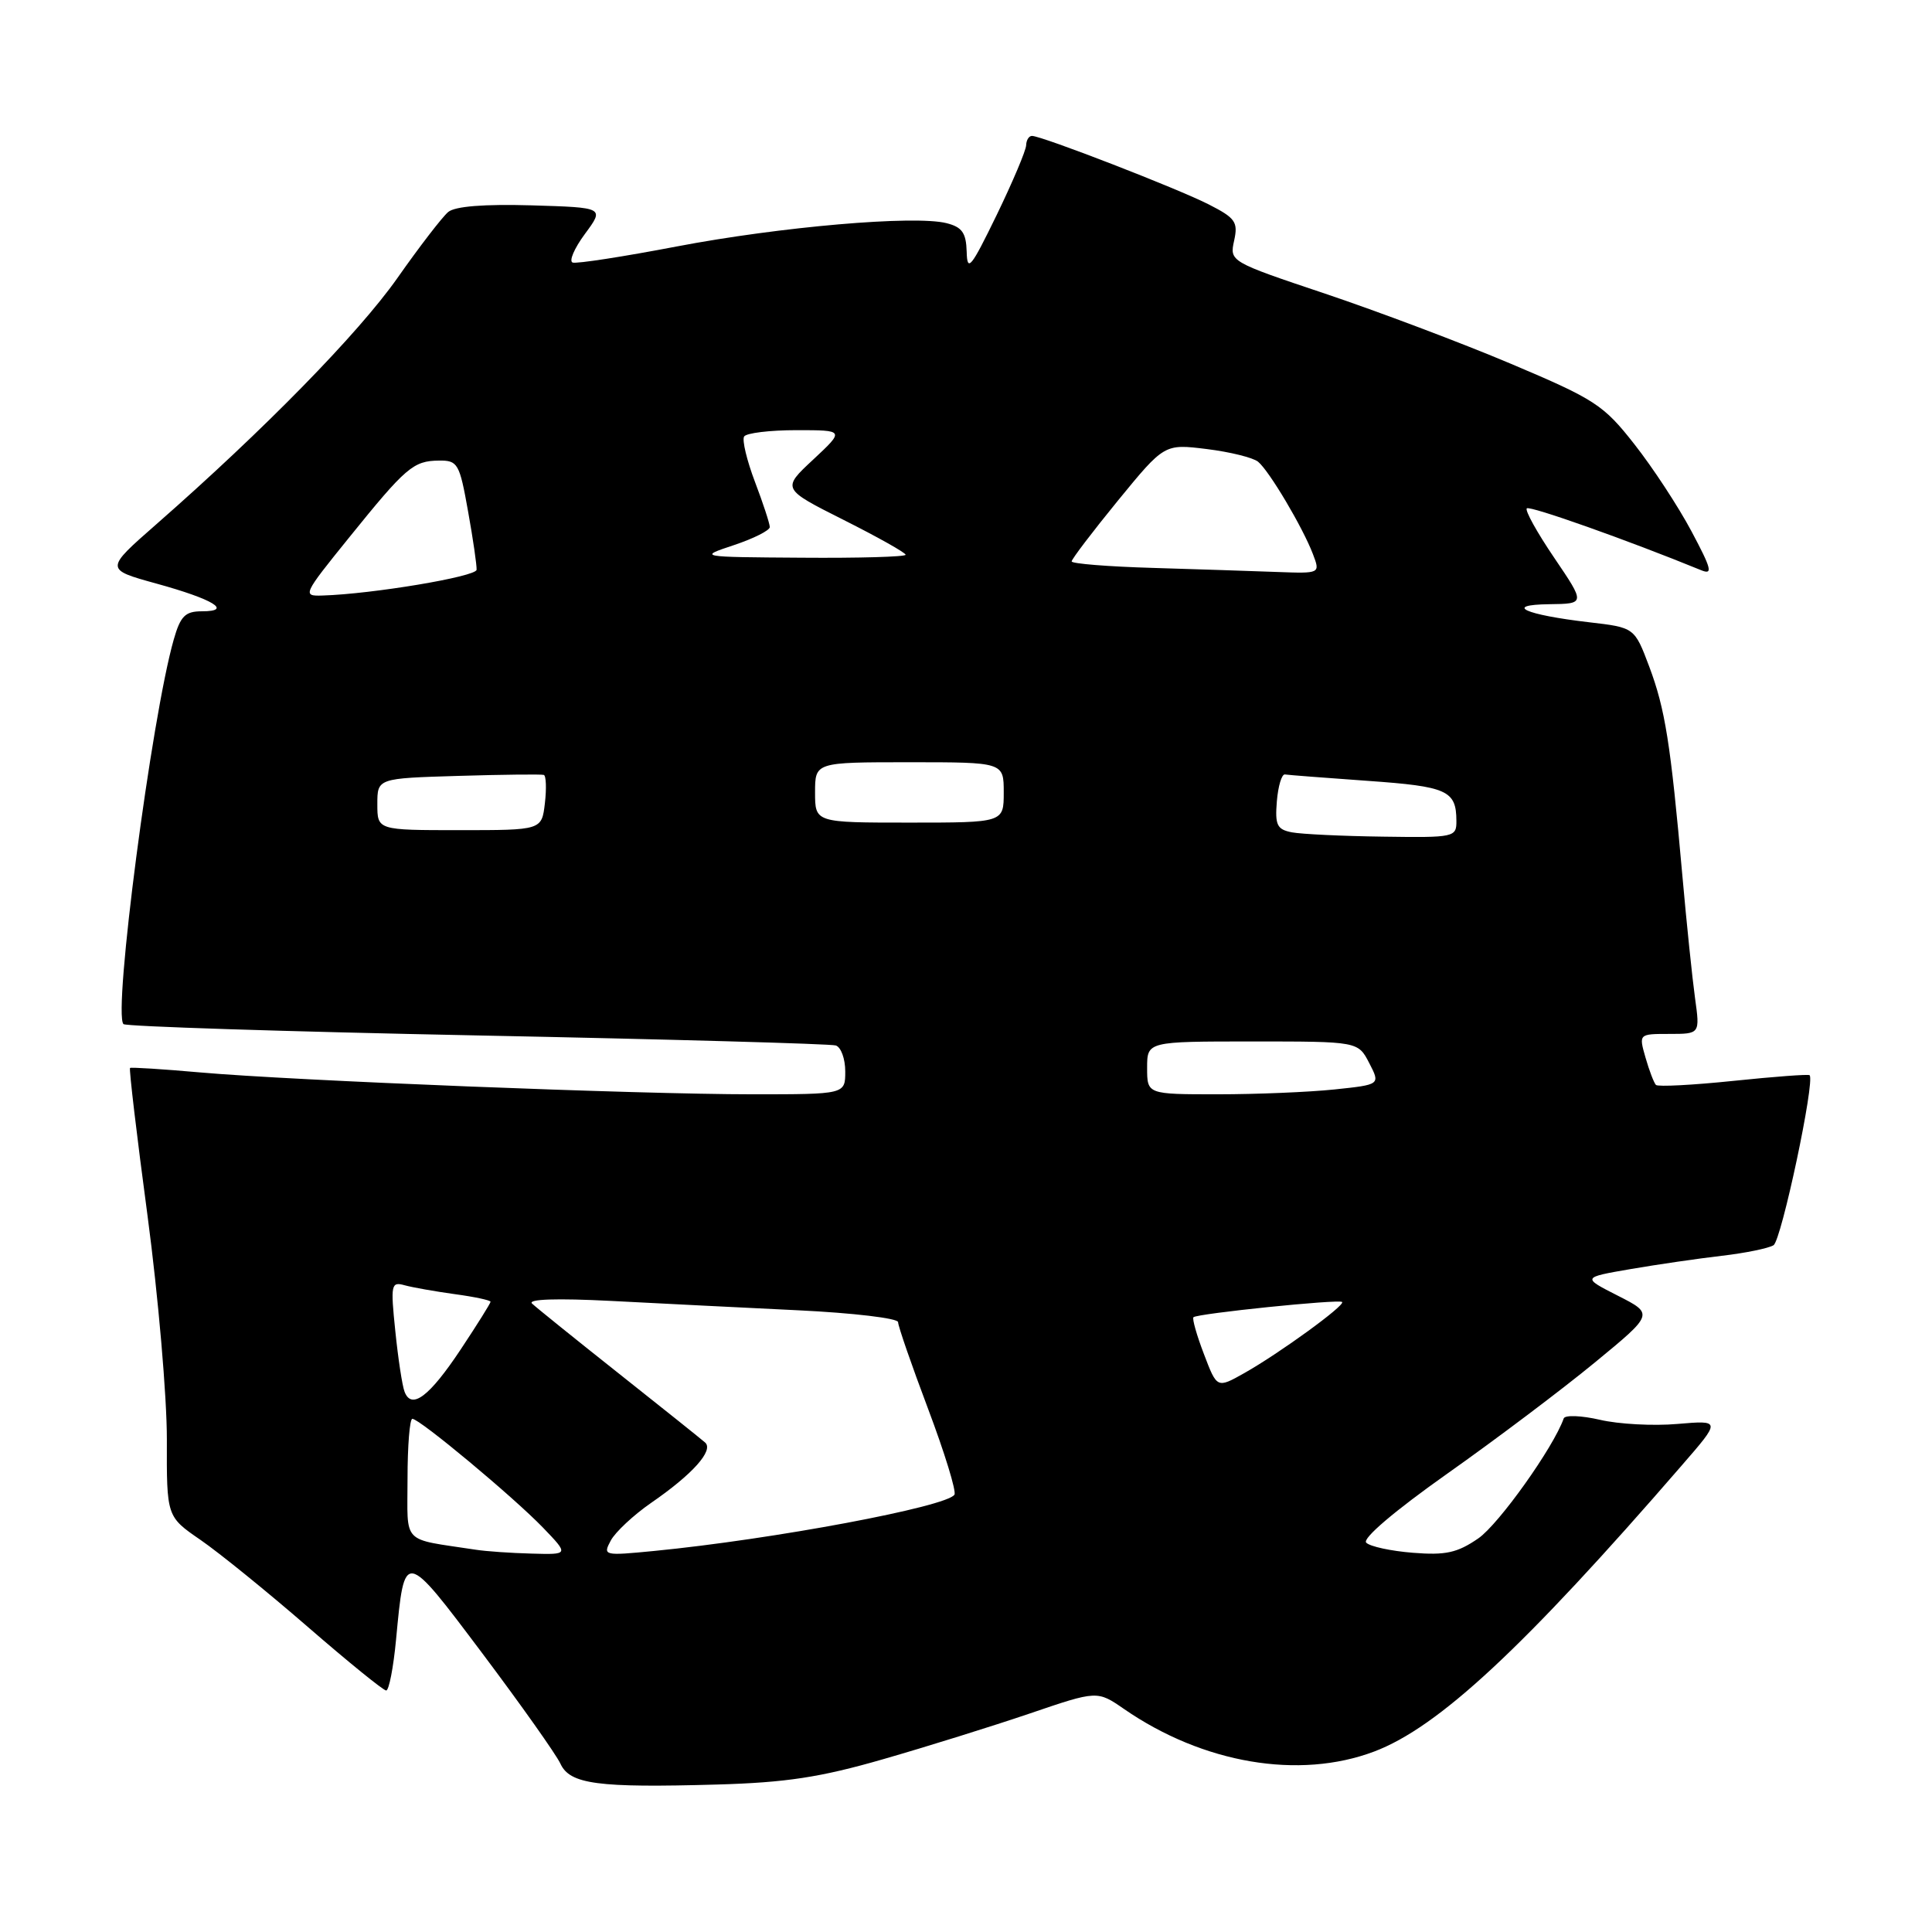 <?xml version="1.0" encoding="UTF-8" standalone="no"?>
<!DOCTYPE svg PUBLIC "-//W3C//DTD SVG 1.1//EN" "http://www.w3.org/Graphics/SVG/1.1/DTD/svg11.dtd" >
<svg xmlns="http://www.w3.org/2000/svg" xmlns:xlink="http://www.w3.org/1999/xlink" version="1.1" viewBox="0 0 256 256">
 <g >
 <path fill="currentColor"
d=" M 117.00 233.11 C 122.78 231.45 131.52 228.72 136.44 227.05 C 145.39 224.00 145.39 224.00 148.94 226.45 C 159.41 233.68 172.14 235.84 182.08 232.09 C 190.60 228.87 201.87 218.39 222.83 194.19 C 228.04 188.19 228.04 188.19 222.27 188.68 C 219.10 188.96 214.47 188.71 212.00 188.13 C 209.53 187.56 207.36 187.48 207.20 187.95 C 205.85 191.79 198.61 201.95 195.89 203.84 C 193.10 205.76 191.56 206.10 187.21 205.75 C 184.31 205.52 181.52 204.92 181.03 204.41 C 180.48 203.87 184.79 200.20 191.81 195.24 C 198.24 190.70 207.02 184.08 211.32 180.54 C 219.14 174.11 219.14 174.11 214.38 171.69 C 209.62 169.27 209.62 169.27 216.06 168.16 C 219.60 167.55 225.04 166.76 228.14 166.40 C 231.25 166.04 234.33 165.41 235.00 165.00 C 236.05 164.35 240.54 143.18 239.78 142.47 C 239.63 142.32 235.09 142.66 229.70 143.22 C 224.31 143.78 219.69 144.02 219.42 143.76 C 219.16 143.49 218.53 141.86 218.04 140.14 C 217.14 137.00 217.14 137.00 221.20 137.00 C 225.26 137.00 225.26 137.00 224.60 132.25 C 224.24 129.64 223.48 122.33 222.92 116.00 C 221.36 98.44 220.64 93.95 218.53 88.32 C 216.58 83.15 216.58 83.15 210.54 82.45 C 202.05 81.46 199.14 80.14 205.29 80.06 C 210.07 80.00 210.07 80.00 205.95 73.92 C 203.68 70.58 202.04 67.63 202.31 67.36 C 202.70 66.97 215.72 71.59 225.40 75.55 C 227.00 76.21 226.80 75.41 224.13 70.40 C 222.39 67.13 218.99 61.94 216.57 58.87 C 212.48 53.65 211.36 52.92 200.22 48.21 C 193.64 45.43 182.55 41.25 175.58 38.91 C 162.96 34.68 162.92 34.65 163.53 31.88 C 164.07 29.42 163.70 28.89 160.19 27.10 C 156.11 25.01 138.07 18.02 136.75 18.01 C 136.34 18.00 135.99 18.56 135.97 19.25 C 135.95 19.94 134.19 24.10 132.06 28.50 C 128.65 35.51 128.16 36.11 128.09 33.36 C 128.02 30.85 127.48 30.09 125.42 29.57 C 121.18 28.50 103.39 30.04 89.66 32.66 C 82.60 34.01 76.40 34.97 75.88 34.79 C 75.36 34.62 76.09 32.91 77.51 30.99 C 80.09 27.50 80.09 27.50 70.44 27.21 C 64.17 27.03 60.30 27.33 59.39 28.09 C 58.62 28.73 55.57 32.69 52.63 36.88 C 47.46 44.21 34.99 56.96 20.70 69.48 C 13.90 75.44 13.90 75.44 20.70 77.32 C 28.27 79.40 30.89 81.00 26.75 81.00 C 24.54 81.00 23.91 81.63 23.02 84.75 C 20.08 95.04 14.95 134.28 16.36 135.70 C 16.68 136.01 37.76 136.69 63.22 137.20 C 88.67 137.71 110.06 138.31 110.75 138.53 C 111.44 138.76 112.00 140.30 112.00 141.97 C 112.00 145.00 112.00 145.00 99.68 145.00 C 84.56 145.00 38.77 143.19 26.50 142.10 C 21.55 141.66 17.38 141.40 17.23 141.51 C 17.08 141.62 18.12 150.44 19.55 161.10 C 20.97 171.77 22.12 185.10 22.11 190.73 C 22.08 200.96 22.08 200.96 26.56 204.04 C 29.03 205.74 35.42 210.92 40.77 215.56 C 46.12 220.20 50.80 224.00 51.17 224.00 C 51.54 224.00 52.13 220.96 52.48 217.25 C 53.61 205.28 53.53 205.27 63.93 219.10 C 69.05 225.92 73.70 232.49 74.26 233.70 C 75.52 236.42 79.18 236.91 95.00 236.46 C 104.12 236.20 108.68 235.51 117.00 233.11 Z  M 63.00 205.34 C 53.07 203.82 54.00 204.79 54.00 195.95 C 54.00 191.58 54.29 188.00 54.64 188.00 C 55.60 188.00 68.02 198.35 71.95 202.42 C 75.39 206.00 75.39 206.00 70.45 205.86 C 67.73 205.79 64.38 205.56 63.00 205.34 Z  M 80.93 204.13 C 81.54 203.00 83.94 200.76 86.26 199.15 C 91.77 195.36 94.61 192.18 93.43 191.14 C 92.92 190.69 87.78 186.58 82.00 182.00 C 76.22 177.42 71.05 173.25 70.50 172.73 C 69.87 172.14 73.75 172.01 81.00 172.38 C 87.33 172.71 98.46 173.27 105.75 173.62 C 113.04 173.97 119.00 174.68 119.00 175.19 C 119.00 175.71 120.79 180.88 122.98 186.69 C 125.17 192.50 126.74 197.61 126.47 198.05 C 125.48 199.65 102.45 203.97 86.67 205.51 C 80.00 206.16 79.86 206.13 80.93 204.13 Z  M 53.61 184.42 C 53.30 183.63 52.75 180.00 52.38 176.37 C 51.74 170.20 51.83 169.81 53.60 170.30 C 54.65 170.59 57.64 171.12 60.25 171.48 C 62.86 171.83 65.00 172.29 65.00 172.49 C 65.00 172.69 63.22 175.53 61.05 178.80 C 56.90 185.05 54.54 186.84 53.61 184.42 Z  M 159.53 179.43 C 158.57 176.93 157.95 174.73 158.14 174.54 C 158.66 174.05 177.44 172.12 177.84 172.52 C 178.29 172.95 169.53 179.32 164.88 181.94 C 161.26 183.98 161.26 183.98 159.53 179.43 Z  M 152.00 141.50 C 152.00 138.00 152.00 138.00 165.97 138.00 C 179.95 138.00 179.95 138.00 181.43 140.86 C 182.91 143.72 182.91 143.72 176.81 144.36 C 173.45 144.71 166.50 145.00 161.35 145.00 C 152.00 145.00 152.00 145.00 152.00 141.50 Z  M 171.19 110.29 C 169.21 109.91 168.93 109.33 169.19 106.17 C 169.36 104.15 169.84 102.55 170.26 102.62 C 170.68 102.69 175.63 103.07 181.26 103.47 C 191.77 104.21 192.96 104.75 192.98 108.75 C 193.00 110.94 192.74 111.00 183.25 110.86 C 177.89 110.79 172.46 110.53 171.19 110.29 Z  M 50.00 106.56 C 50.00 103.13 50.00 103.13 60.75 102.81 C 66.66 102.63 71.75 102.58 72.06 102.68 C 72.36 102.79 72.43 104.48 72.20 106.44 C 71.78 110.00 71.78 110.00 60.89 110.00 C 50.00 110.00 50.00 110.00 50.00 106.56 Z  M 108.00 105.00 C 108.00 101.00 108.00 101.00 120.50 101.00 C 133.00 101.00 133.00 101.00 133.00 105.00 C 133.00 109.00 133.00 109.00 120.50 109.00 C 108.00 109.00 108.00 109.00 108.00 105.00 Z  M 46.24 71.25 C 53.80 61.89 54.76 61.07 58.16 61.03 C 60.66 61.00 60.89 61.40 62.02 67.75 C 62.69 71.46 63.19 74.95 63.15 75.50 C 63.07 76.41 49.35 78.71 42.74 78.91 C 40.04 79.00 40.12 78.82 46.24 71.25 Z  M 152.75 75.25 C 146.84 75.08 142.00 74.69 142.00 74.39 C 142.00 74.09 144.76 70.46 148.14 66.32 C 154.29 58.81 154.29 58.81 159.89 59.50 C 162.98 59.88 166.04 60.64 166.70 61.18 C 168.18 62.39 172.62 69.88 173.97 73.42 C 174.95 76.00 174.95 76.00 169.23 75.79 C 166.08 75.67 158.66 75.43 152.75 75.25 Z  M 97.25 72.23 C 99.86 71.36 102.00 70.28 102.00 69.84 C 102.00 69.39 101.12 66.70 100.04 63.86 C 98.96 61.01 98.31 58.31 98.60 57.84 C 98.88 57.38 102.00 57.00 105.52 57.00 C 111.92 57.00 111.92 57.00 107.76 60.89 C 103.59 64.77 103.59 64.77 111.80 68.90 C 116.31 71.17 120.00 73.24 120.00 73.51 C 120.00 73.78 113.81 73.96 106.25 73.90 C 92.50 73.81 92.50 73.81 97.25 72.23 Z "/>
</g>
</svg>
